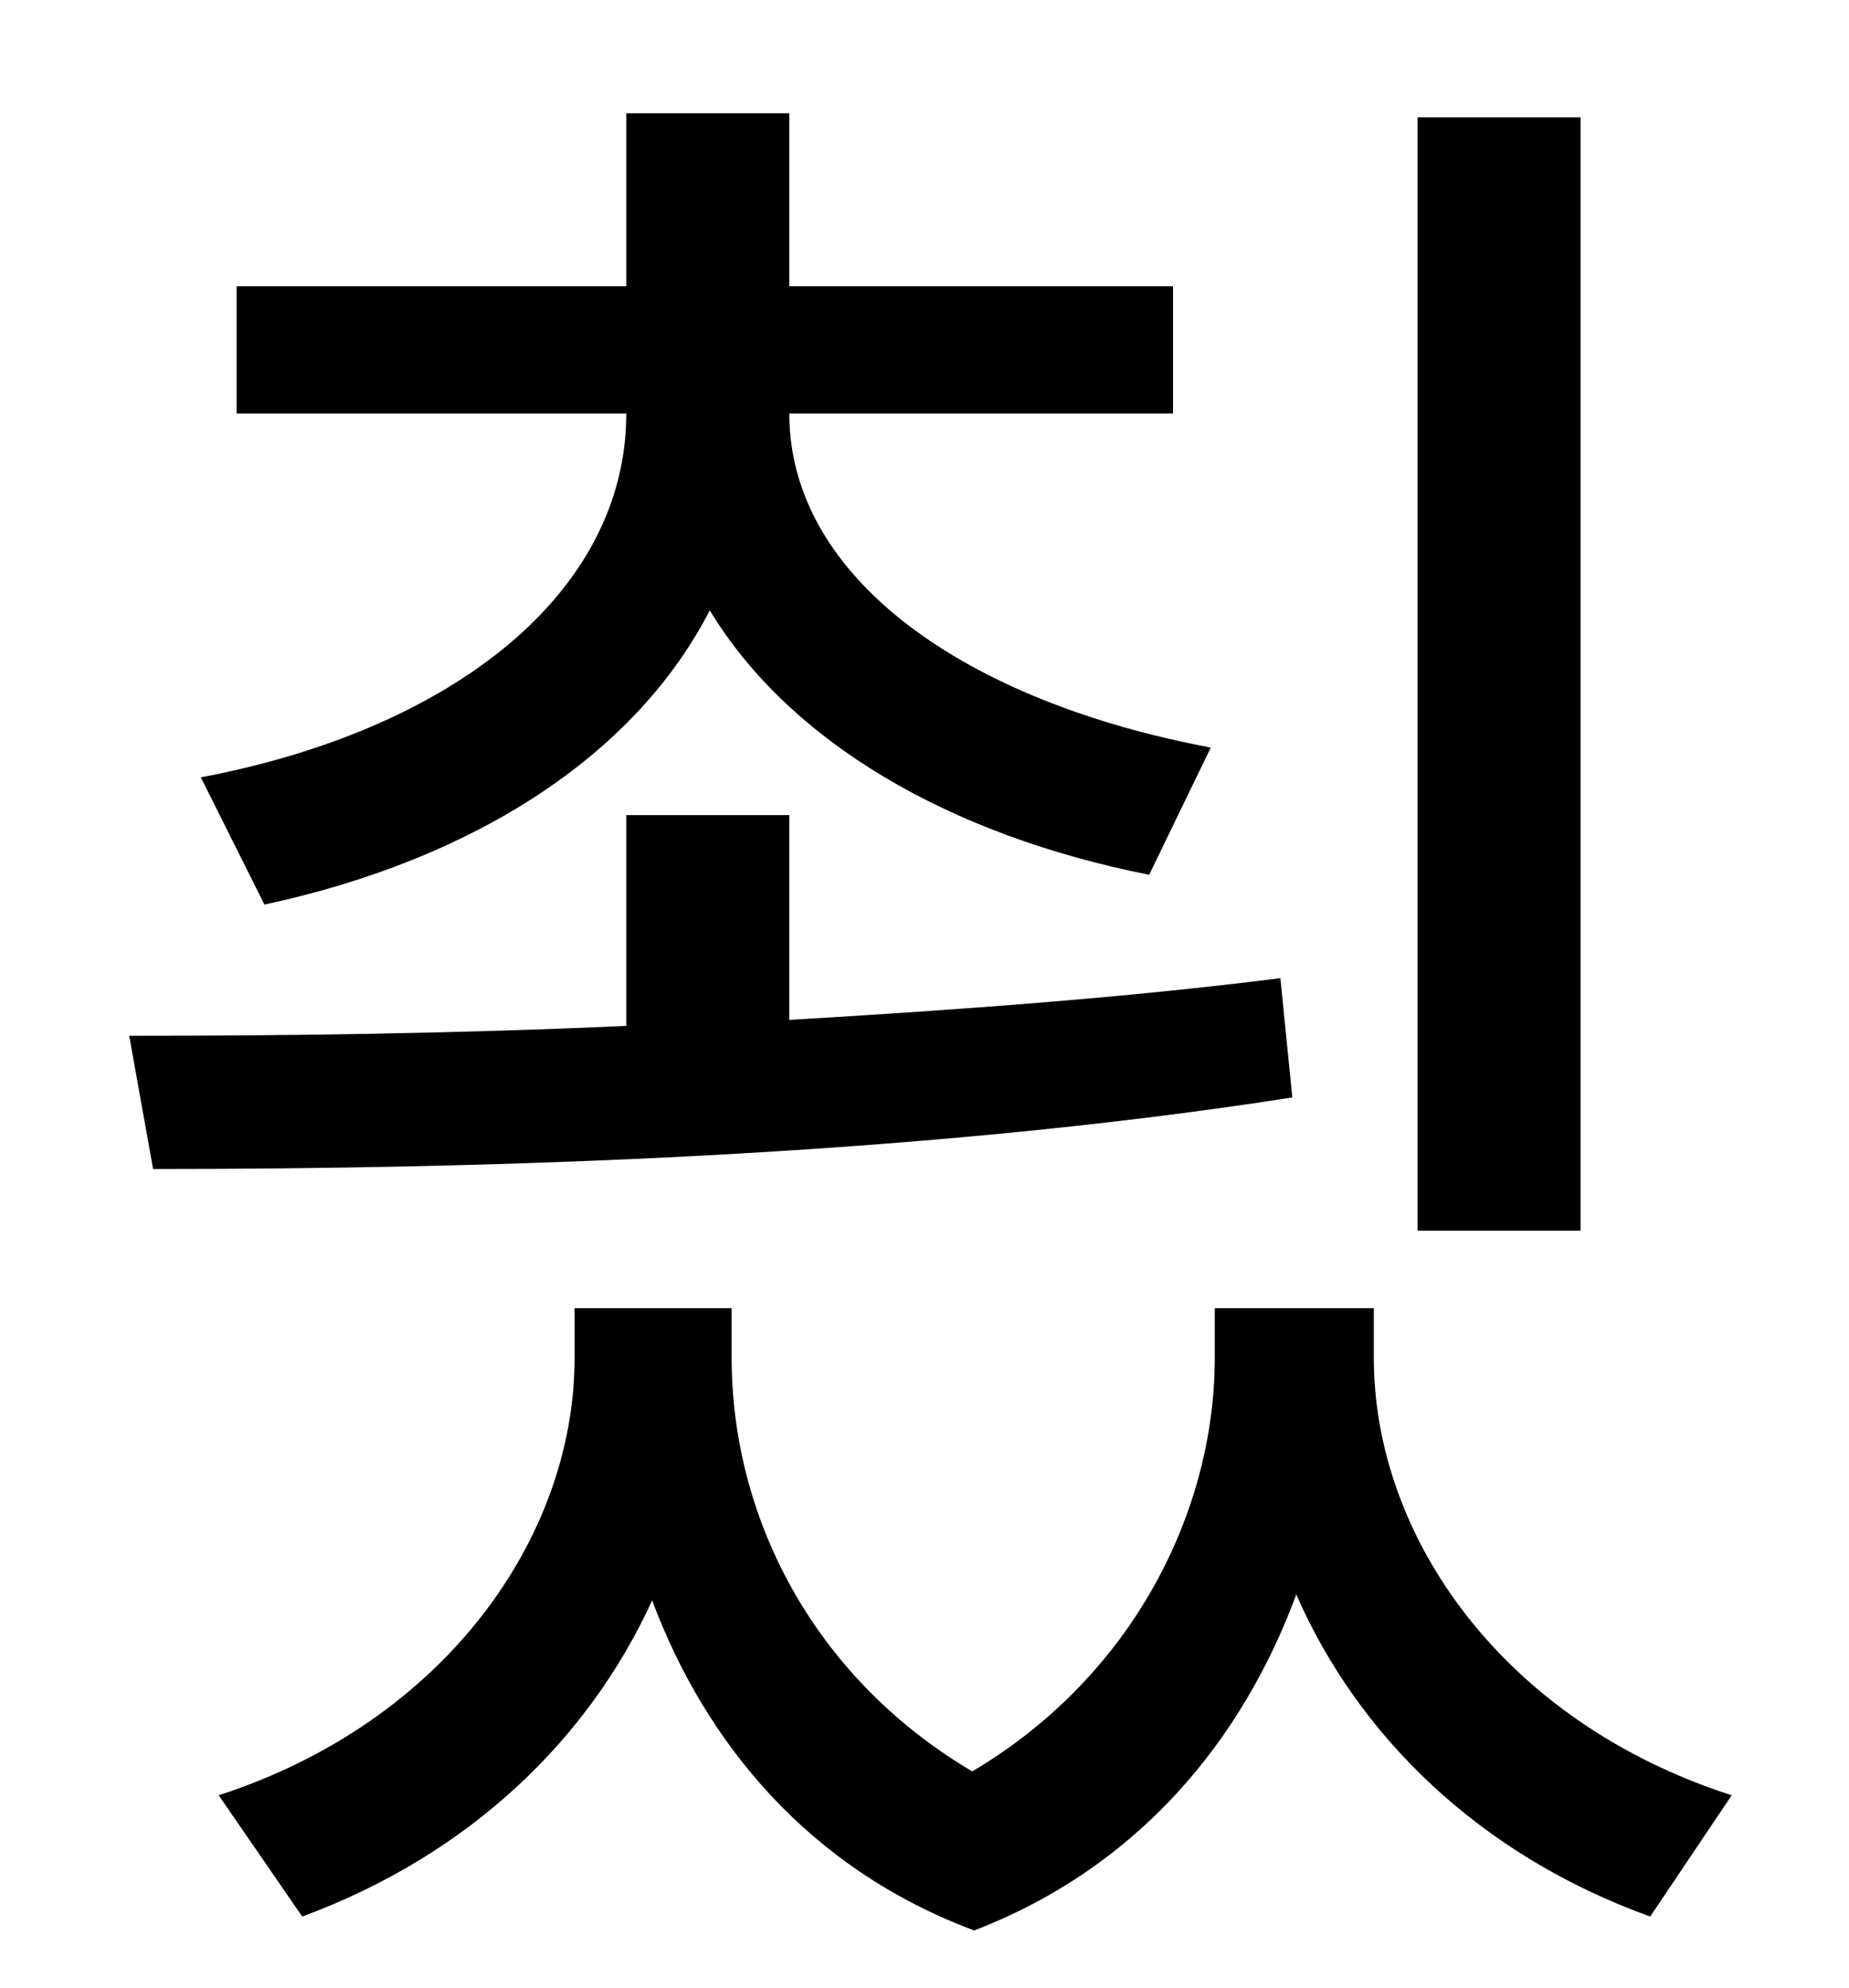<?xml version="1.0" standalone="no"?>
<!DOCTYPE svg PUBLIC "-//W3C//DTD SVG 1.1//EN" "http://www.w3.org/Graphics/SVG/1.1/DTD/svg11.dtd" >
<svg xmlns="http://www.w3.org/2000/svg" xmlns:xlink="http://www.w3.org/1999/xlink" version="1.1" viewBox="-10 0 930 1000">
   <path fill="currentColor"
d="M785 59v560h-82v-560h82zM123 455l-32 -64c127 -24 214 -93 214 -183h-196v-64h196v-87h82v87h193v64h-193c0 83 89 145 212 168l-31 64c-101 -20 -181 -67 -221 -133c-37 72 -117 125 -224 148zM634 492l6 60c-192 30 -408 36 -573 36l-12 -67c76 0 162 -1 250 -5v-106
h82v103c84 -5 168 -11 247 -21zM681 658v25c0 90 65 183 180 220l-41 61c-86 -31 -147 -91 -178 -162c-27 73 -79 137 -162 169c-83 -31 -135 -94 -162 -166c-32 70 -92 128 -176 159l-42 -61c114 -37 179 -130 179 -220v-25h79v25c0 79 40 160 121 208
c81 -48 122 -131 122 -208v-25h80z" />
</svg>
